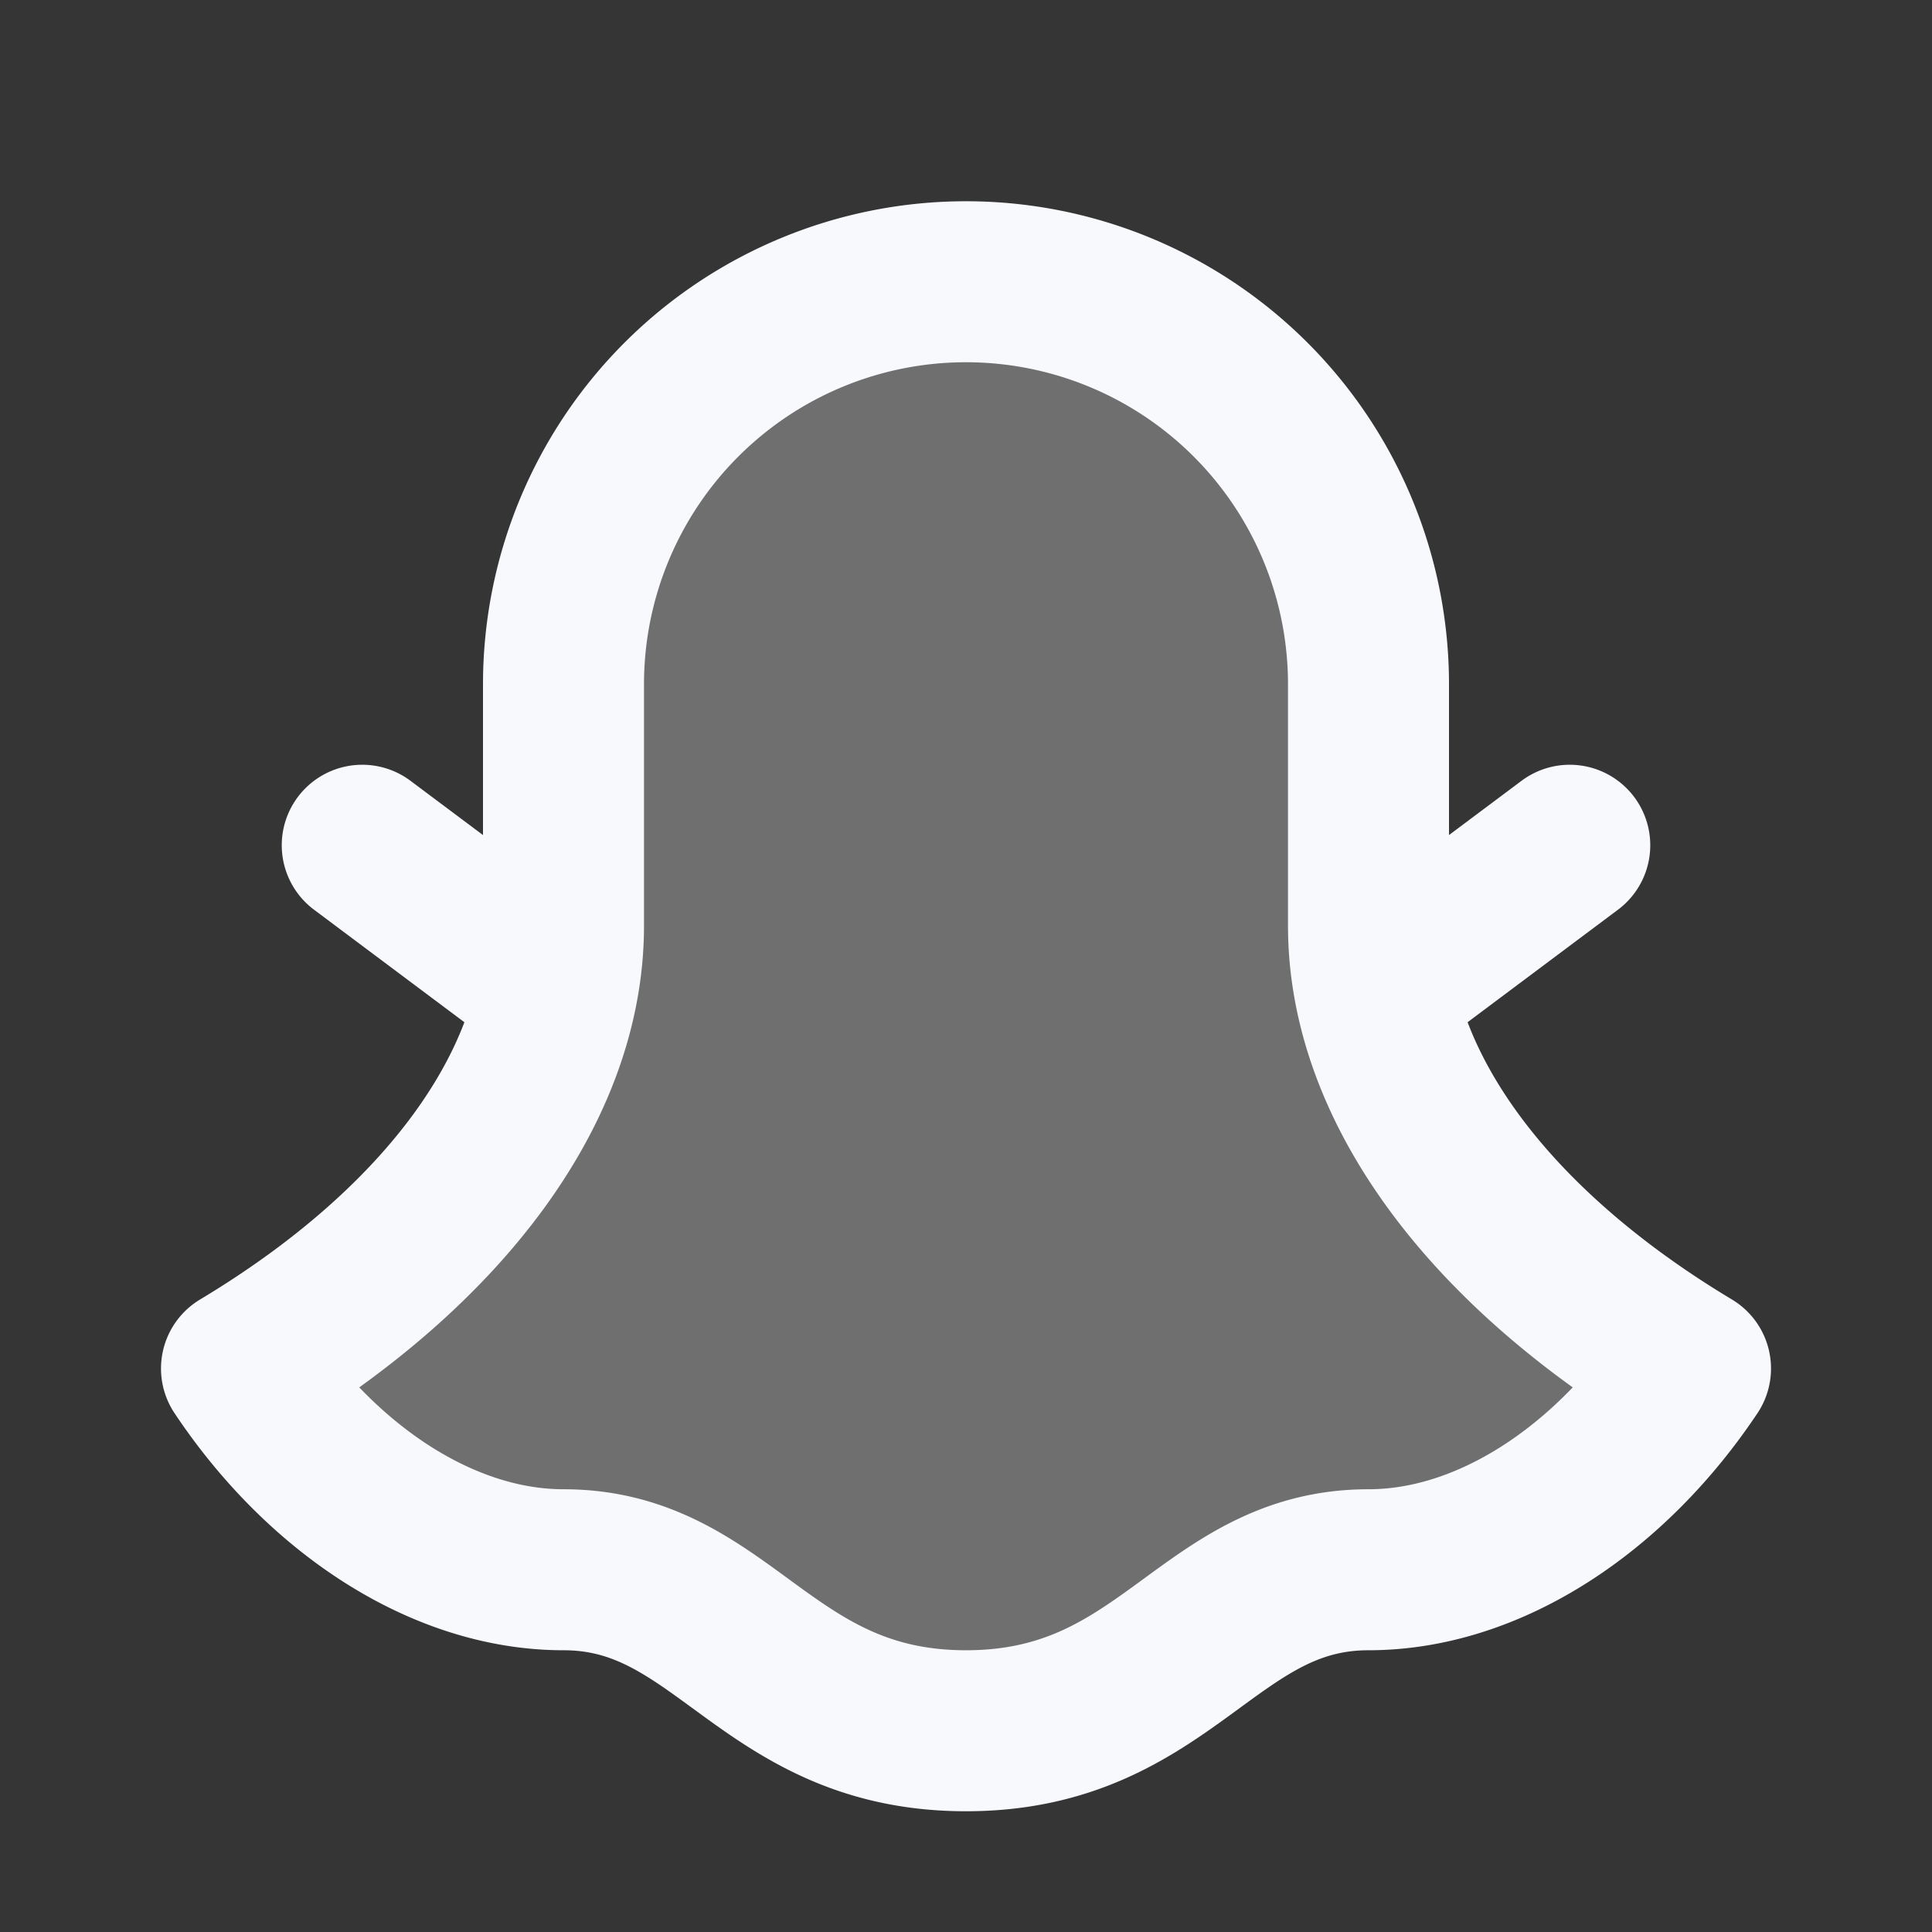 <svg xmlns="http://www.w3.org/2000/svg" width="24" height="24" fill="none"><rect width="100%" height="100%" fill="#333333" stroke="none"/><path fill="#fff" fill-opacity=".01" d="M24 0v24H0V0z"/><path fill="#F7F9FC" d="M3 17c2.5-1.5 4-3.5 4-5.5v-3a5 5 0 1 1 10 0v3c0 2 1.5 4 4 5.5-1 1.5-2.5 2.5-4 2.5-2 0-2.5 2-5 2s-3-2-5-2c-1.5 0-3-1-4-2.5" opacity=".3"/><path stroke="#F7F9FC" stroke-linecap="round" stroke-linejoin="round" stroke-width="2" d="m4.5 10.5 2.419 1.81M19.5 10.5l-2.419 1.81M7 11.5c0 2-1.5 4-4 5.5 1 1.5 2.5 2.5 4 2.5 2 0 2.5 2 5 2s3-2 5-2c1.5 0 3-1 4-2.5-2.5-1.5-4-3.5-4-5.5v-3a5 5 0 0 0-5-5v0a5 5 0 0 0-5 5z"/></svg>